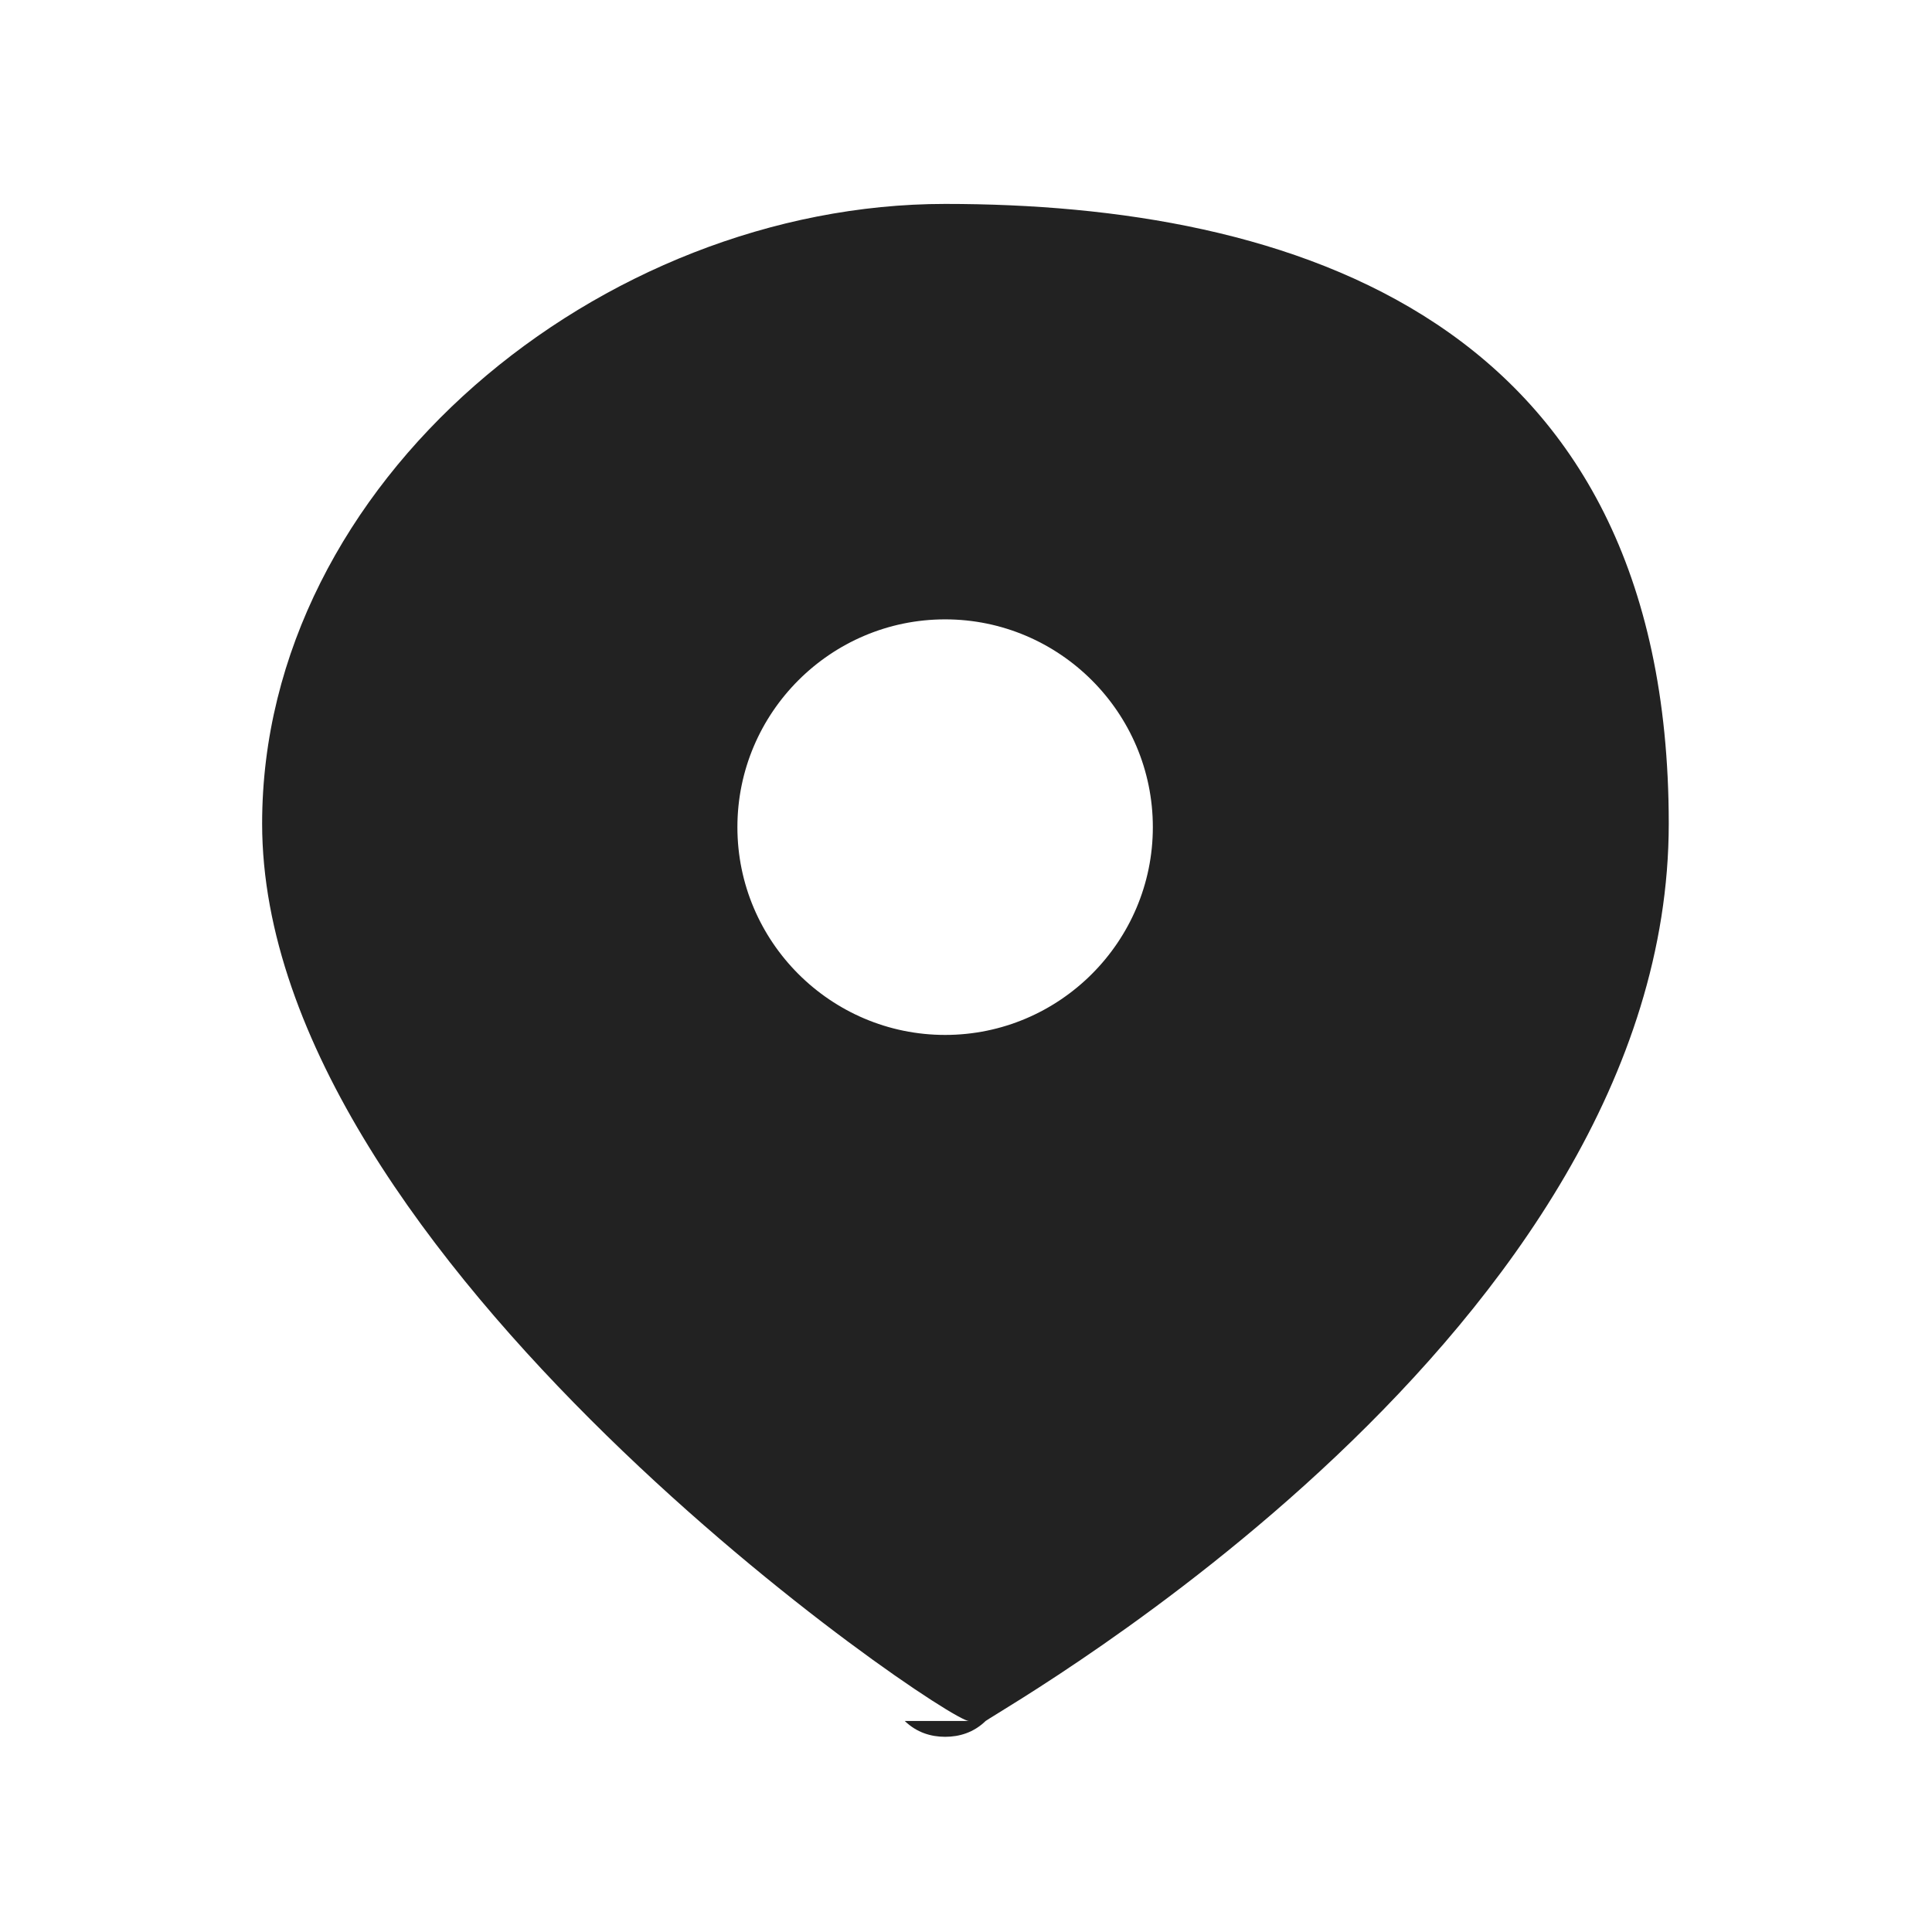 <svg xmlns='http://www.w3.org/2000/svg' viewBox='0 0 31 31' width='31' height='31'><path d='M14.517 27.614c.193.186.421.254.649.254s.457-.068.649-.254c.388-.272 10.961-6.266 10.961-14.399S20.685 3.272 15.167 3.272 4.206 7.728 4.206 13.215c0 6.984 10.961 14.399 11.339 14.399zM11.832 13.272c0 1.837 1.497 3.334 3.333 3.334s3.333-1.497 3.333-3.334-1.497-3.334-3.333-3.334-3.333 1.497-3.333 3.334z' fill='#222222' fill-rule='evenodd'/></svg>